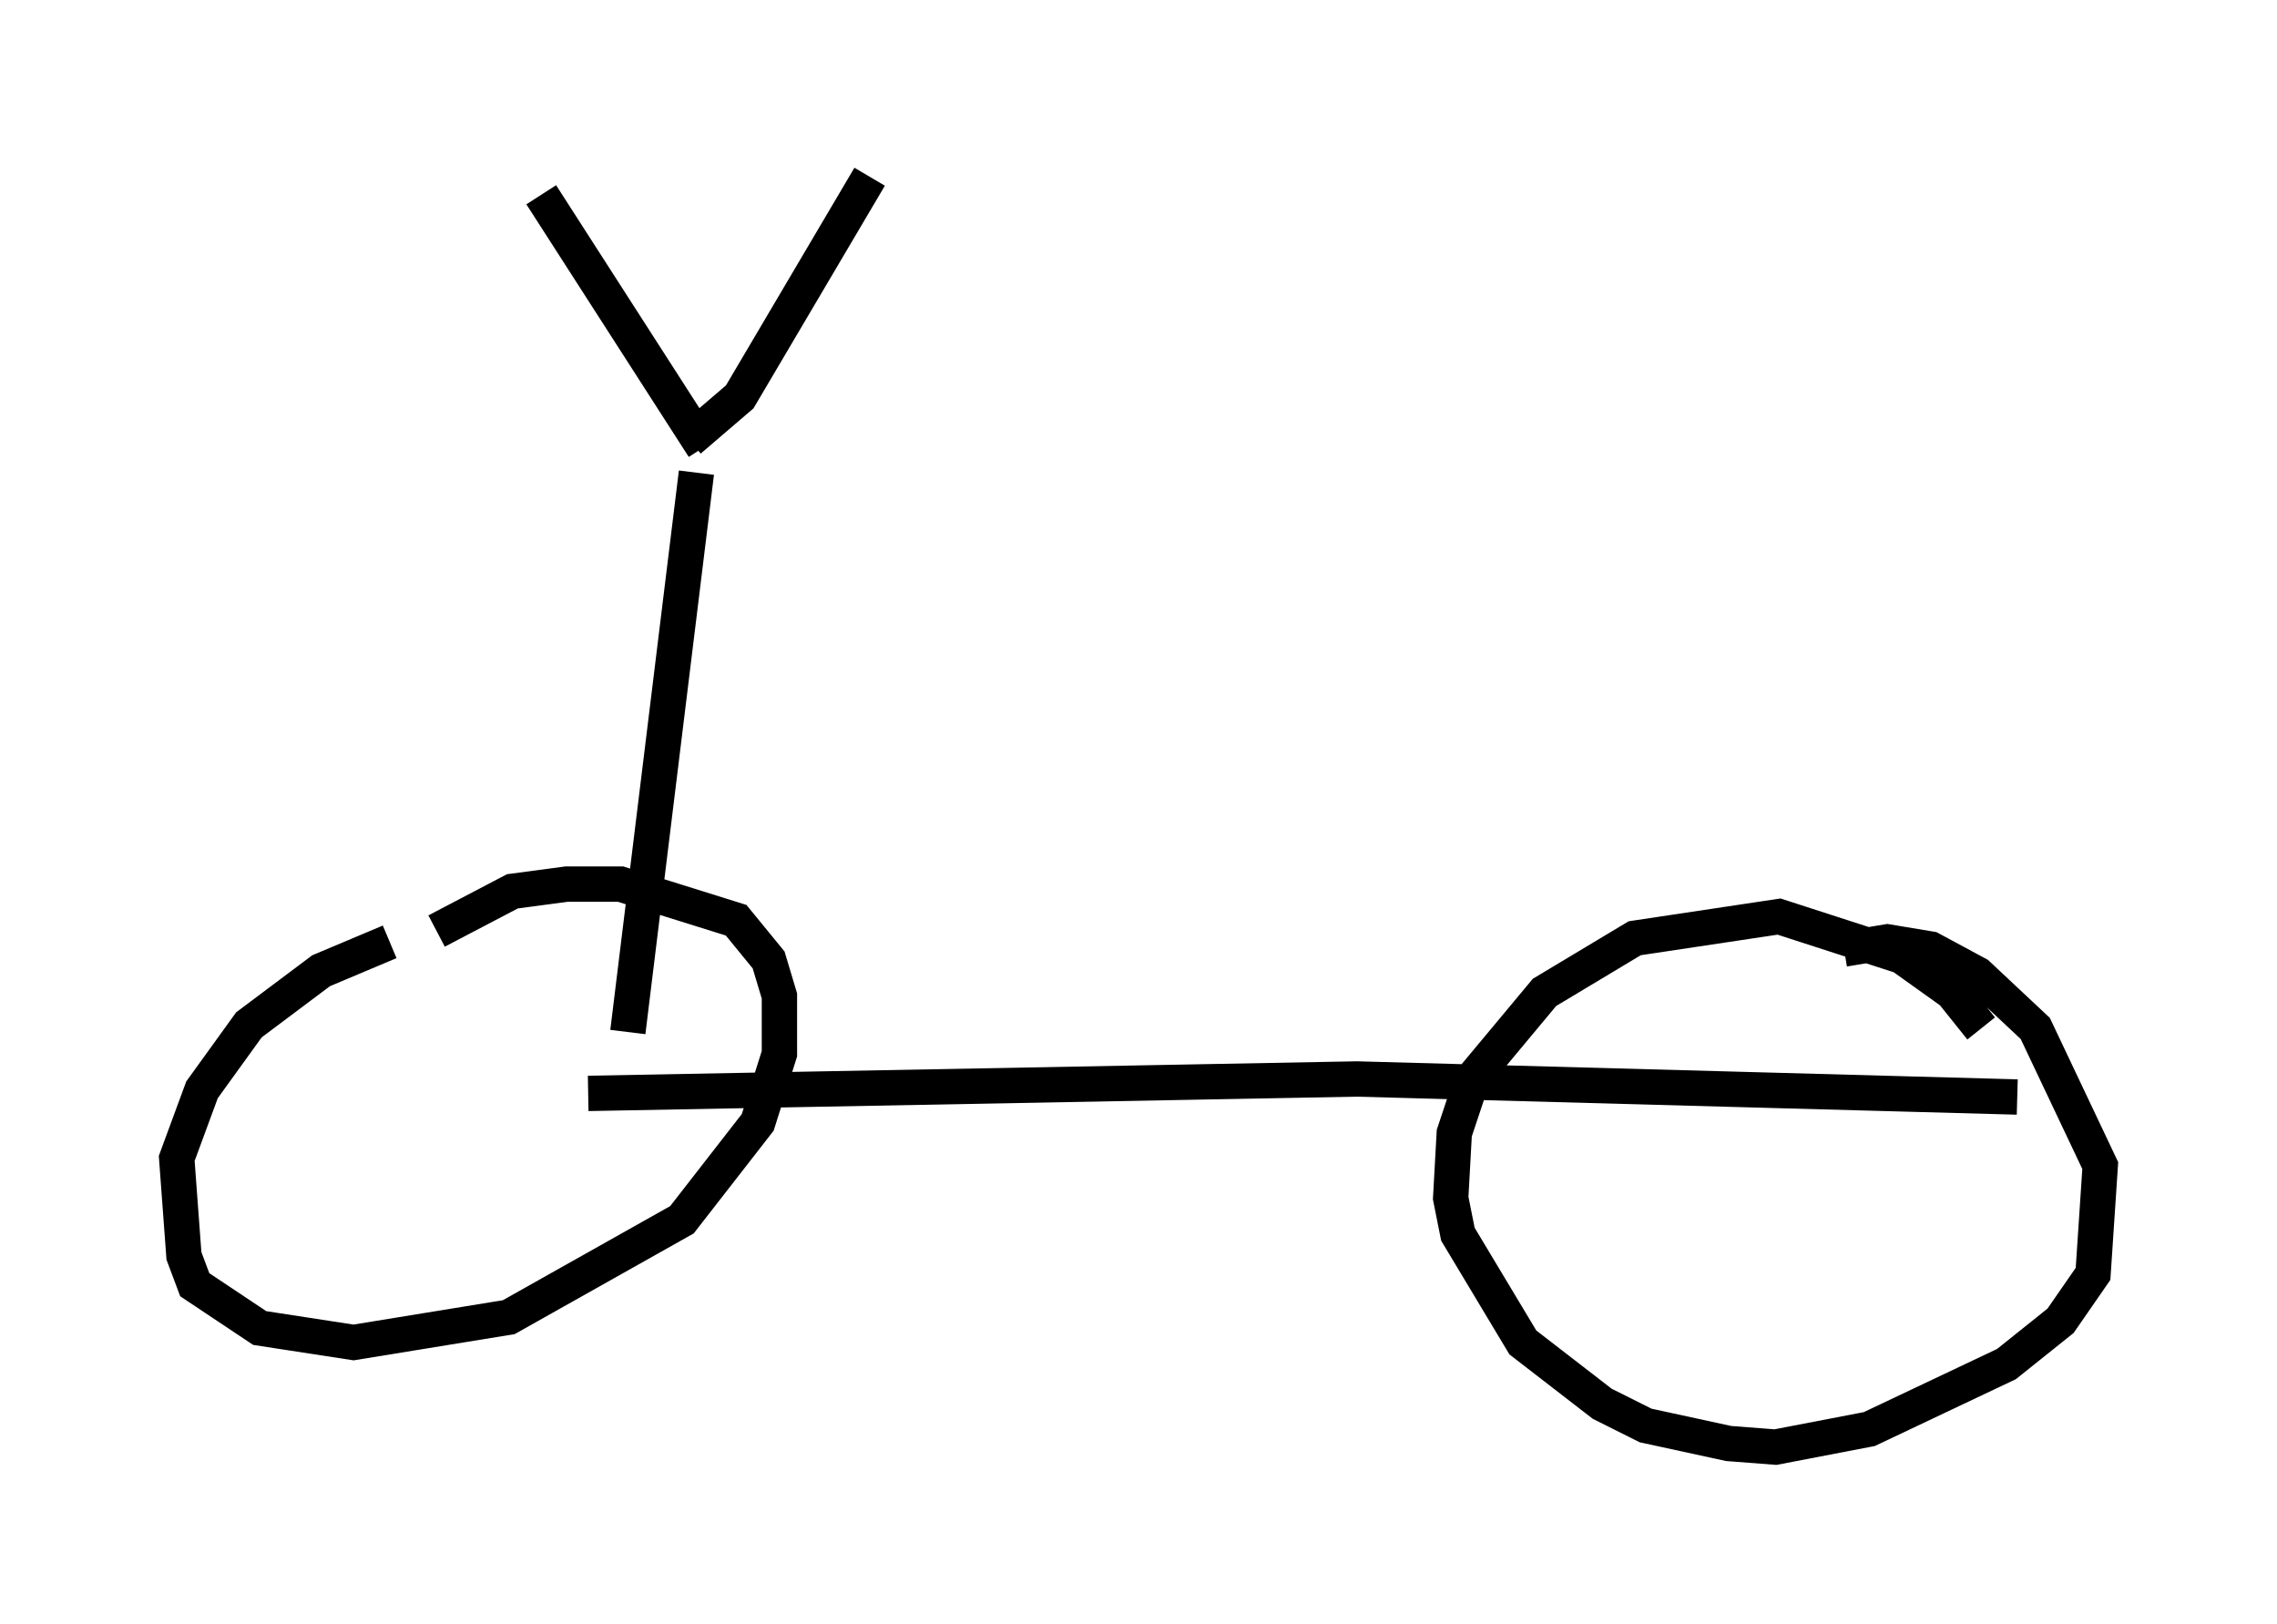 <?xml version="1.0" encoding="utf-8" ?>
<svg baseProfile="full" height="45.934" version="1.1" width="64.411" xmlns="http://www.w3.org/2000/svg" xmlns:ev="http://www.w3.org/2001/xml-events" xmlns:xlink="http://www.w3.org/1999/xlink"><defs /><rect fill="white" height="45.934" width="64.411" x="0" y="0" /><path d="M13.167, 26.642 m-2.144, 0.0 l-1.94, 0.817 -2.042, 1.531 l-1.327, 1.838 -0.715, 1.94 l0.204, 2.756 0.306, 0.817 l1.838, 1.225 2.654, 0.408 l4.39, -0.715 4.9, -2.756 l2.144, -2.756 0.613, -1.94 l0.0, -1.633 -0.306, -1.021 l-0.919, -1.123 -3.267, -1.021 l-1.531, 0.0 -1.531, 0.204 l-2.144, 1.123 m43.692, 2.756 l-0.817, -1.021 -1.429, -1.021 l-3.471, -1.123 -4.083, 0.613 l-2.552, 1.531 -2.042, 2.45 l-0.51, 1.531 -0.102, 1.838 l0.204, 1.021 1.838, 3.063 l2.246, 1.735 1.225, 0.613 l2.348, 0.51 1.327, 0.102 l2.654, -0.51 3.879, -1.838 l1.531, -1.225 0.919, -1.327 l0.204, -3.063 -1.838, -3.879 l-1.633, -1.531 -1.327, -0.715 l-1.225, -0.204 -1.225, 0.204 m-35.525, 4.083 l21.744, -0.408 18.681, 0.51 m-39.303, -1.838 l1.94, -15.823 m-4.39, -7.861 l4.594, 7.146 m-0.408, -0.204 l1.429, -1.225 3.675, -6.227 " fill="none" stroke="black" stroke-width="1" /></svg>